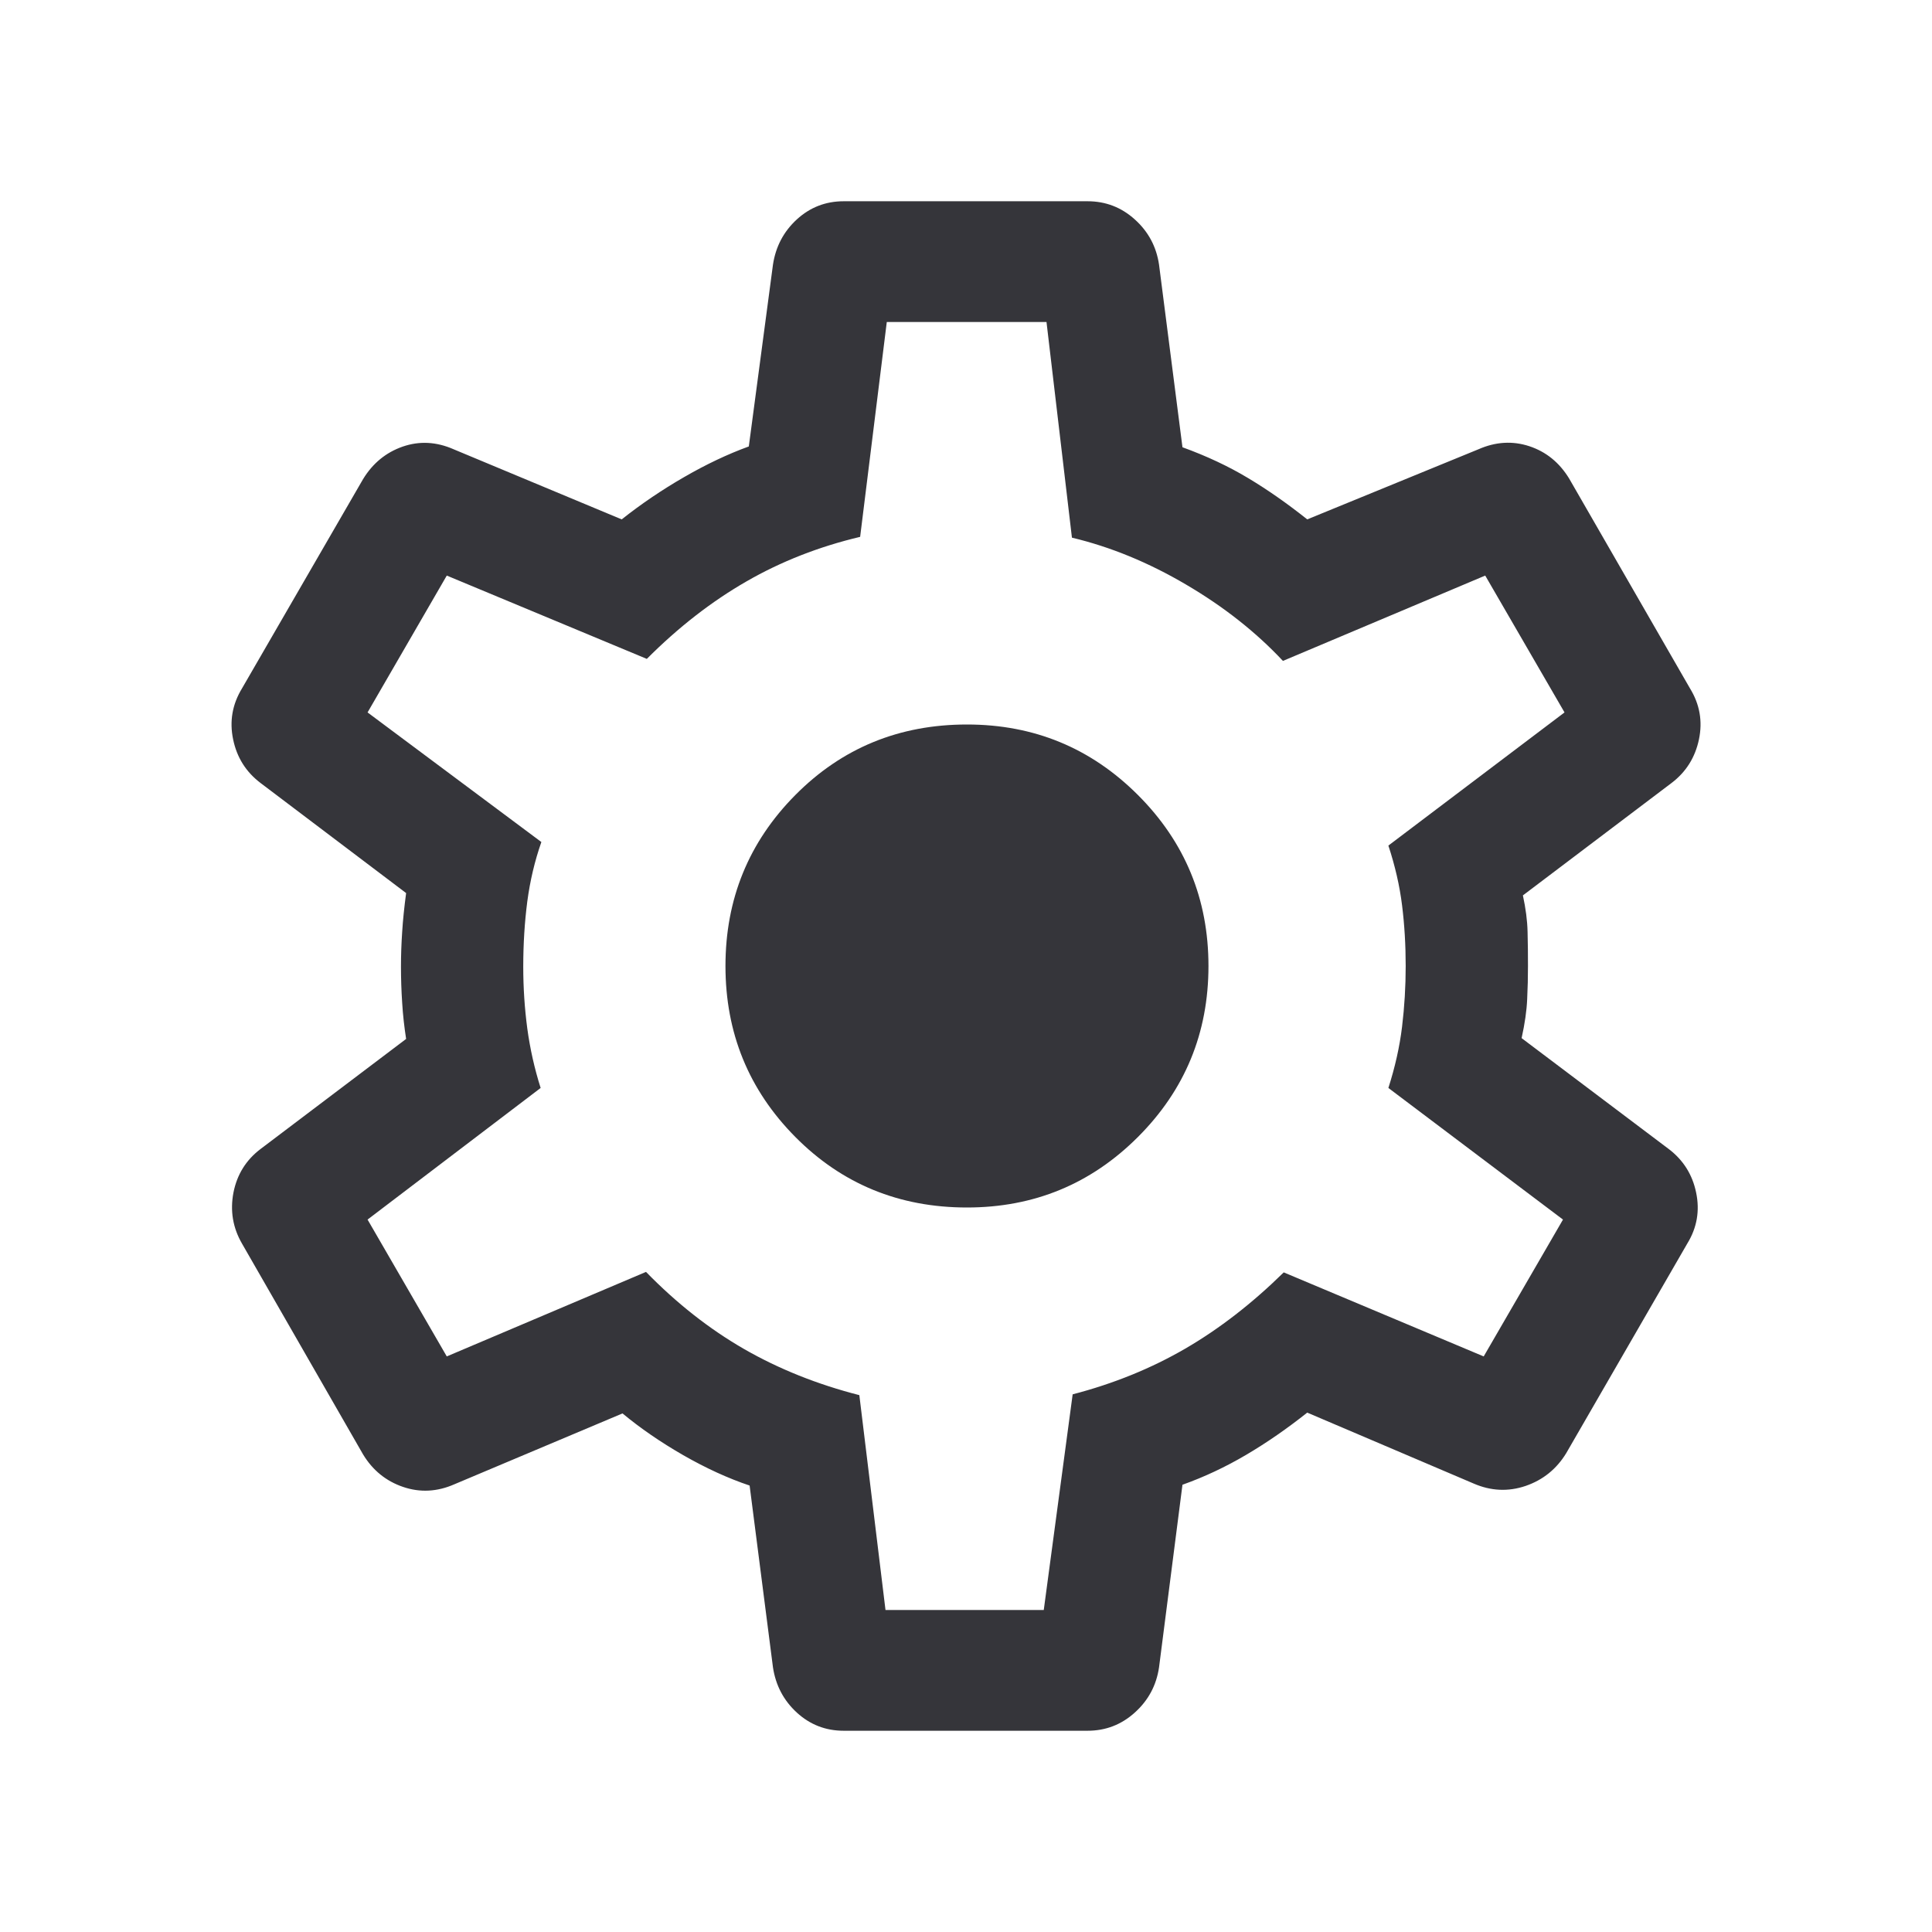 <svg width="24" height="24" viewBox="0 0 24 24" fill="none" xmlns="http://www.w3.org/2000/svg">
<mask id="mask0_304_2232" style="mask-type:alpha" maskUnits="userSpaceOnUse" x="0" y="0" width="24" height="24">
<rect width="24" height="24" fill="#D9D9D9"/>
</mask>
<g mask="url(#mask0_304_2232)">
<path d="M10.481 21.5C10.257 21.5 10.063 21.425 9.898 21.274C9.734 21.123 9.636 20.936 9.602 20.712L9.312 18.454C9.044 18.364 8.769 18.238 8.488 18.077C8.206 17.915 7.955 17.742 7.733 17.558L5.645 18.438C5.431 18.532 5.218 18.543 5.007 18.471C4.796 18.399 4.63 18.265 4.51 18.067L3.006 15.448C2.892 15.251 2.857 15.04 2.9 14.815C2.944 14.591 3.056 14.41 3.237 14.273L5.045 12.906C5.022 12.757 5.005 12.608 4.996 12.458C4.986 12.308 4.981 12.158 4.981 12.01C4.981 11.867 4.986 11.723 4.996 11.576C5.005 11.429 5.022 11.269 5.045 11.094L3.237 9.727C3.056 9.59 2.942 9.409 2.896 9.185C2.849 8.96 2.886 8.749 3.006 8.552L4.51 5.952C4.63 5.755 4.795 5.62 5.002 5.548C5.21 5.476 5.421 5.487 5.635 5.581L7.723 6.452C7.964 6.261 8.222 6.086 8.496 5.928C8.769 5.77 9.038 5.642 9.302 5.546L9.602 3.288C9.636 3.064 9.734 2.877 9.898 2.726C10.063 2.575 10.257 2.5 10.481 2.5H13.51C13.734 2.5 13.93 2.575 14.097 2.726C14.265 2.877 14.365 3.064 14.398 3.288L14.689 5.556C14.989 5.665 15.26 5.792 15.503 5.938C15.746 6.083 15.991 6.255 16.239 6.452L18.366 5.581C18.58 5.487 18.791 5.475 18.998 5.543C19.206 5.612 19.37 5.745 19.491 5.942L20.994 8.552C21.115 8.749 21.152 8.96 21.105 9.185C21.058 9.409 20.945 9.59 20.764 9.727L18.918 11.123C18.953 11.285 18.973 11.435 18.976 11.576C18.98 11.716 18.981 11.858 18.981 12C18.981 12.136 18.978 12.274 18.971 12.414C18.965 12.555 18.942 12.715 18.902 12.896L20.729 14.273C20.91 14.41 21.024 14.591 21.07 14.815C21.117 15.04 21.081 15.251 20.96 15.448L19.456 18.052C19.336 18.249 19.167 18.385 18.951 18.459C18.735 18.532 18.52 18.522 18.306 18.429L16.239 17.548C15.991 17.745 15.739 17.92 15.481 18.072C15.223 18.224 14.959 18.348 14.689 18.444L14.398 20.712C14.365 20.936 14.265 21.123 14.097 21.274C13.93 21.425 13.734 21.5 13.51 21.5H10.481ZM11 20H12.966L13.325 17.321C13.836 17.188 14.302 16.998 14.724 16.753C15.147 16.507 15.554 16.192 15.947 15.806L18.431 16.85L19.416 15.15L17.247 13.515C17.33 13.256 17.387 13.002 17.417 12.754C17.447 12.505 17.462 12.254 17.462 12C17.462 11.74 17.447 11.488 17.417 11.246C17.387 11.004 17.33 10.756 17.247 10.504L19.435 8.85L18.45 7.15L15.937 8.21C15.602 7.852 15.201 7.536 14.734 7.262C14.267 6.987 13.794 6.793 13.316 6.679L13 4H11.016L10.685 6.669C10.175 6.79 9.704 6.974 9.272 7.223C8.839 7.472 8.427 7.792 8.035 8.185L5.55 7.15L4.566 8.85L6.725 10.46C6.642 10.697 6.584 10.944 6.55 11.2C6.517 11.456 6.5 11.726 6.5 12.01C6.5 12.27 6.517 12.525 6.55 12.775C6.584 13.025 6.639 13.272 6.716 13.515L4.566 15.15L5.55 16.85L8.025 15.8C8.405 16.19 8.811 16.509 9.243 16.758C9.675 17.006 10.152 17.197 10.675 17.331L11 20ZM12.012 15C12.844 15 13.552 14.708 14.136 14.124C14.72 13.54 15.012 12.832 15.012 12C15.012 11.168 14.72 10.46 14.136 9.876C13.552 9.292 12.844 9 12.012 9C11.17 9 10.459 9.292 9.88 9.876C9.301 10.46 9.012 11.168 9.012 12C9.012 12.832 9.301 13.54 9.88 14.124C10.459 14.708 11.17 15 12.012 15Z" fill="#35353A"/>
</g>
</svg>
